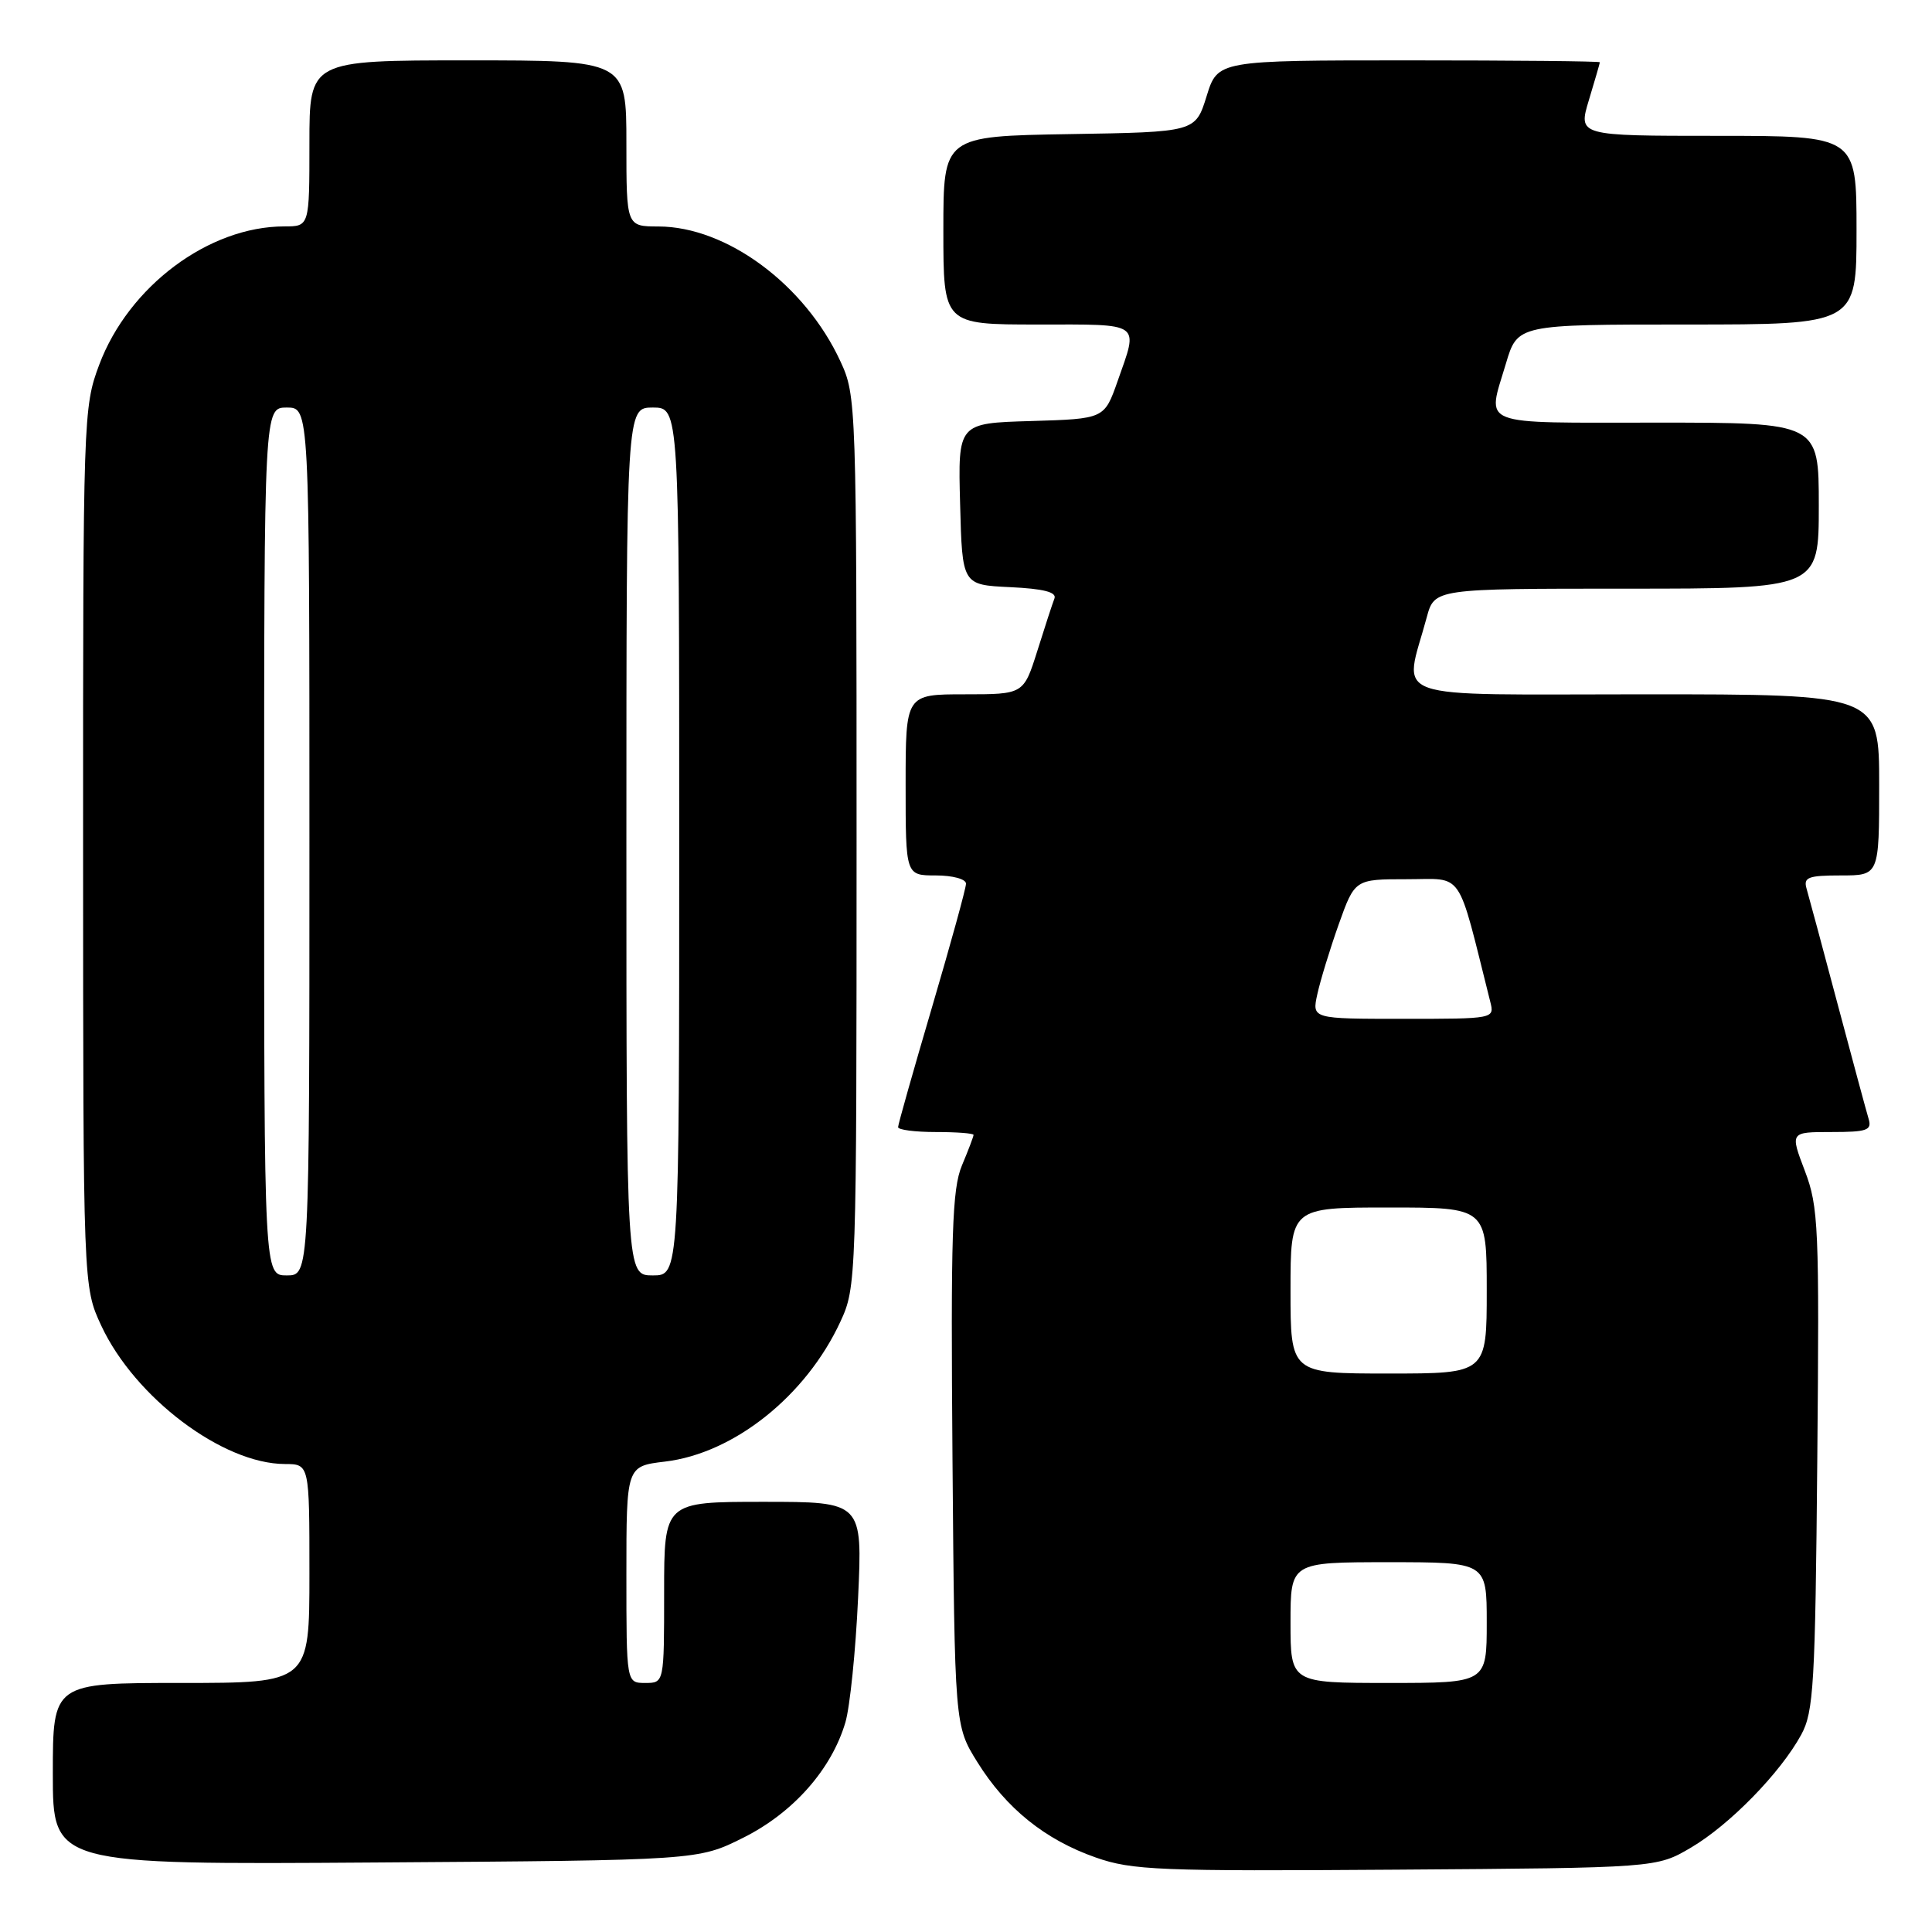 <?xml version="1.0" encoding="UTF-8" standalone="no"?>
<!DOCTYPE svg PUBLIC "-//W3C//DTD SVG 1.1//EN" "http://www.w3.org/Graphics/SVG/1.1/DTD/svg11.dtd" >
<svg xmlns="http://www.w3.org/2000/svg" xmlns:xlink="http://www.w3.org/1999/xlink" version="1.1" viewBox="0 0 256 256">
 <g >
 <path fill="currentColor"
d=" M 224.06 244.82 C 229.18 241.81 235.91 234.92 238.67 229.86 C 240.32 226.83 240.53 223.27 240.80 193.39 C 241.08 162.55 240.97 159.93 239.15 155.14 C 237.19 150.00 237.19 150.00 242.66 150.00 C 247.41 150.00 248.06 149.77 247.60 148.25 C 247.31 147.29 245.46 140.43 243.48 133.00 C 241.51 125.58 239.66 118.71 239.38 117.75 C 238.94 116.25 239.58 116.00 243.93 116.00 C 249.00 116.00 249.00 116.00 249.00 104.00 C 249.00 92.00 249.00 92.00 217.88 92.00 C 183.02 92.00 186.02 93.06 189.05 81.80 C 190.08 78.00 190.08 78.00 215.54 78.00 C 241.00 78.00 241.00 78.00 241.00 67.00 C 241.00 56.00 241.00 56.00 219.50 56.00 C 195.48 56.00 197.04 56.61 199.54 48.18 C 201.08 43.00 201.08 43.00 223.54 43.00 C 246.00 43.00 246.00 43.00 246.00 30.50 C 246.00 18.00 246.00 18.00 227.55 18.00 C 209.10 18.00 209.10 18.00 210.54 13.25 C 211.33 10.64 211.98 8.39 211.99 8.25 C 212.00 8.11 200.60 8.00 186.68 8.00 C 161.35 8.00 161.35 8.00 159.88 12.75 C 158.40 17.50 158.40 17.50 141.70 17.77 C 125.00 18.05 125.00 18.05 125.00 30.52 C 125.00 43.00 125.00 43.00 137.50 43.00 C 151.44 43.00 150.87 42.59 148.09 50.50 C 146.33 55.50 146.33 55.50 136.63 55.79 C 126.93 56.07 126.93 56.07 127.22 66.79 C 127.50 77.50 127.50 77.50 133.84 77.80 C 138.26 78.01 140.04 78.46 139.72 79.30 C 139.46 79.96 138.44 83.09 137.45 86.25 C 135.63 92.00 135.63 92.00 127.82 92.00 C 120.00 92.00 120.00 92.00 120.00 104.00 C 120.00 116.00 120.00 116.00 124.00 116.00 C 126.23 116.00 128.00 116.48 128.00 117.09 C 128.00 117.70 125.97 125.05 123.50 133.45 C 121.03 141.84 119.00 149.00 119.00 149.35 C 119.00 149.71 121.25 150.00 124.00 150.00 C 126.75 150.00 129.00 150.17 129.00 150.38 C 129.00 150.59 128.31 152.41 127.46 154.43 C 126.16 157.55 125.97 163.46 126.21 193.39 C 126.50 228.66 126.50 228.66 129.50 233.48 C 133.31 239.61 138.48 243.78 145.20 246.13 C 150.02 247.82 153.60 247.96 185.00 247.74 C 219.50 247.50 219.50 247.50 224.06 244.82 Z  M 98.50 243.50 C 105.10 240.20 110.18 234.46 112.02 228.22 C 112.62 226.18 113.38 218.76 113.70 211.75 C 114.29 199.00 114.29 199.00 101.14 199.00 C 88.00 199.00 88.00 199.00 88.00 211.00 C 88.00 223.00 88.00 223.00 85.50 223.00 C 83.00 223.00 83.00 223.00 83.00 208.64 C 83.00 194.28 83.00 194.28 88.10 193.67 C 97.25 192.59 106.81 184.96 111.36 175.12 C 113.47 170.57 113.50 169.66 113.50 111.50 C 113.50 53.34 113.47 52.43 111.36 47.88 C 106.67 37.72 96.29 30.03 87.25 30.01 C 83.00 30.00 83.00 30.00 83.00 19.00 C 83.00 8.00 83.00 8.00 62.00 8.00 C 41.00 8.00 41.00 8.00 41.00 19.00 C 41.00 30.00 41.00 30.00 37.68 30.00 C 27.66 30.00 17.04 37.94 13.14 48.35 C 11.04 53.96 11.00 55.21 11.01 112.29 C 11.02 170.50 11.02 170.50 13.42 175.66 C 17.86 185.18 29.51 193.97 37.75 193.99 C 41.00 194.00 41.00 194.00 41.00 208.50 C 41.00 223.00 41.00 223.00 24.00 223.00 C 7.00 223.00 7.00 223.00 7.00 235.04 C 7.00 247.08 7.00 247.08 49.75 246.79 C 92.50 246.50 92.50 246.50 98.50 243.50 Z  M 171.00 215.00 C 171.00 207.00 171.00 207.00 184.00 207.00 C 197.00 207.00 197.00 207.00 197.00 215.00 C 197.00 223.00 197.00 223.00 184.00 223.00 C 171.00 223.00 171.00 223.00 171.00 215.00 Z  M 171.00 171.00 C 171.00 160.00 171.00 160.00 184.00 160.00 C 197.00 160.00 197.00 160.00 197.00 171.00 C 197.00 182.00 197.00 182.00 184.00 182.00 C 171.00 182.00 171.00 182.00 171.00 171.00 Z  M 174.55 131.75 C 174.94 129.96 176.21 125.80 177.38 122.50 C 179.52 116.50 179.52 116.50 186.44 116.50 C 194.06 116.50 193.00 114.94 197.47 132.75 C 198.04 134.99 197.99 135.00 185.94 135.00 C 173.84 135.00 173.84 135.00 174.55 131.75 Z  M 35.00 111.50 C 35.00 54.00 35.00 54.00 38.00 54.00 C 41.00 54.00 41.00 54.00 41.00 111.50 C 41.00 169.00 41.00 169.00 38.00 169.00 C 35.00 169.00 35.00 169.00 35.00 111.50 Z  M 83.00 111.50 C 83.00 54.00 83.00 54.00 86.50 54.00 C 90.00 54.00 90.00 54.00 90.00 111.50 C 90.00 169.00 90.00 169.00 86.50 169.00 C 83.00 169.00 83.00 169.00 83.00 111.50 Z "/>
</g>
</svg>
